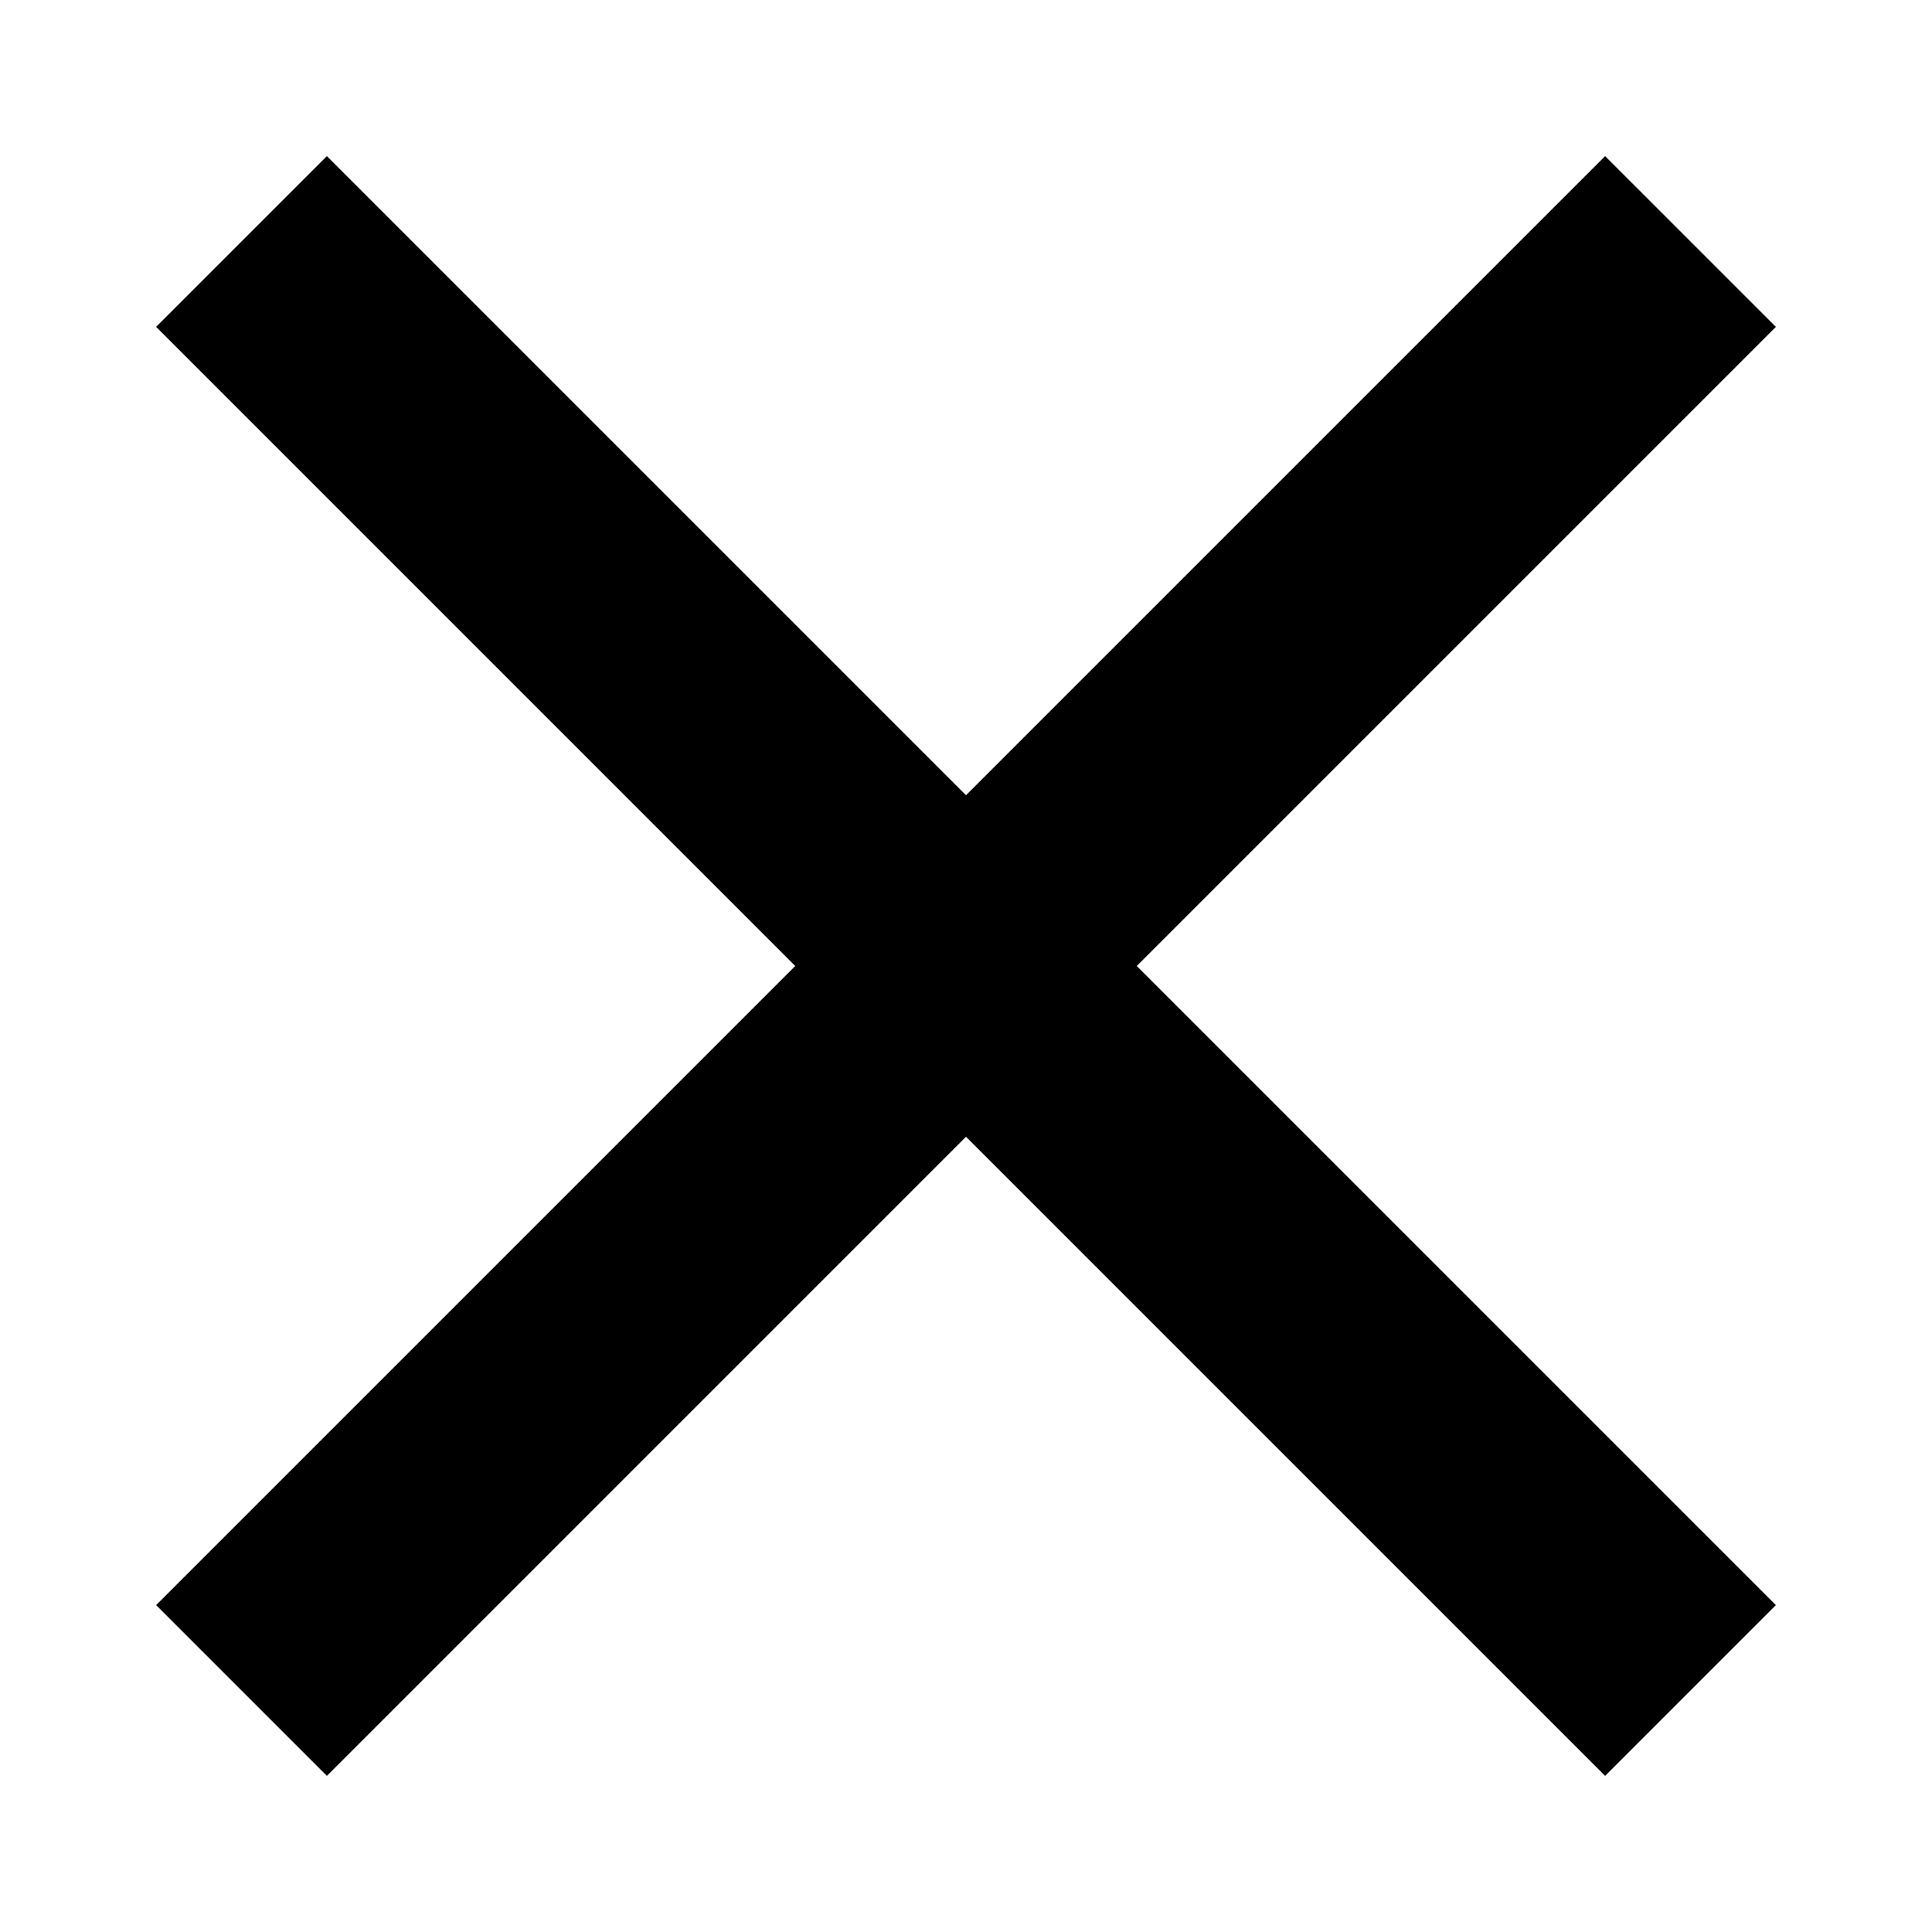 <svg width="240" height="240" viewBox="0 0 240 240" xmlns="http://www.w3.org/2000/svg"><path d="M120 98.786L40.607 19.393 19.393 40.606 98.787 120l-79.394 79.393 21.214 21.214L120 141.213l79.393 79.394 21.214-21.214L141.213 120l79.394-79.394-21.214-21.213L120 98.786z" fill-rule="nonzero"/></svg>